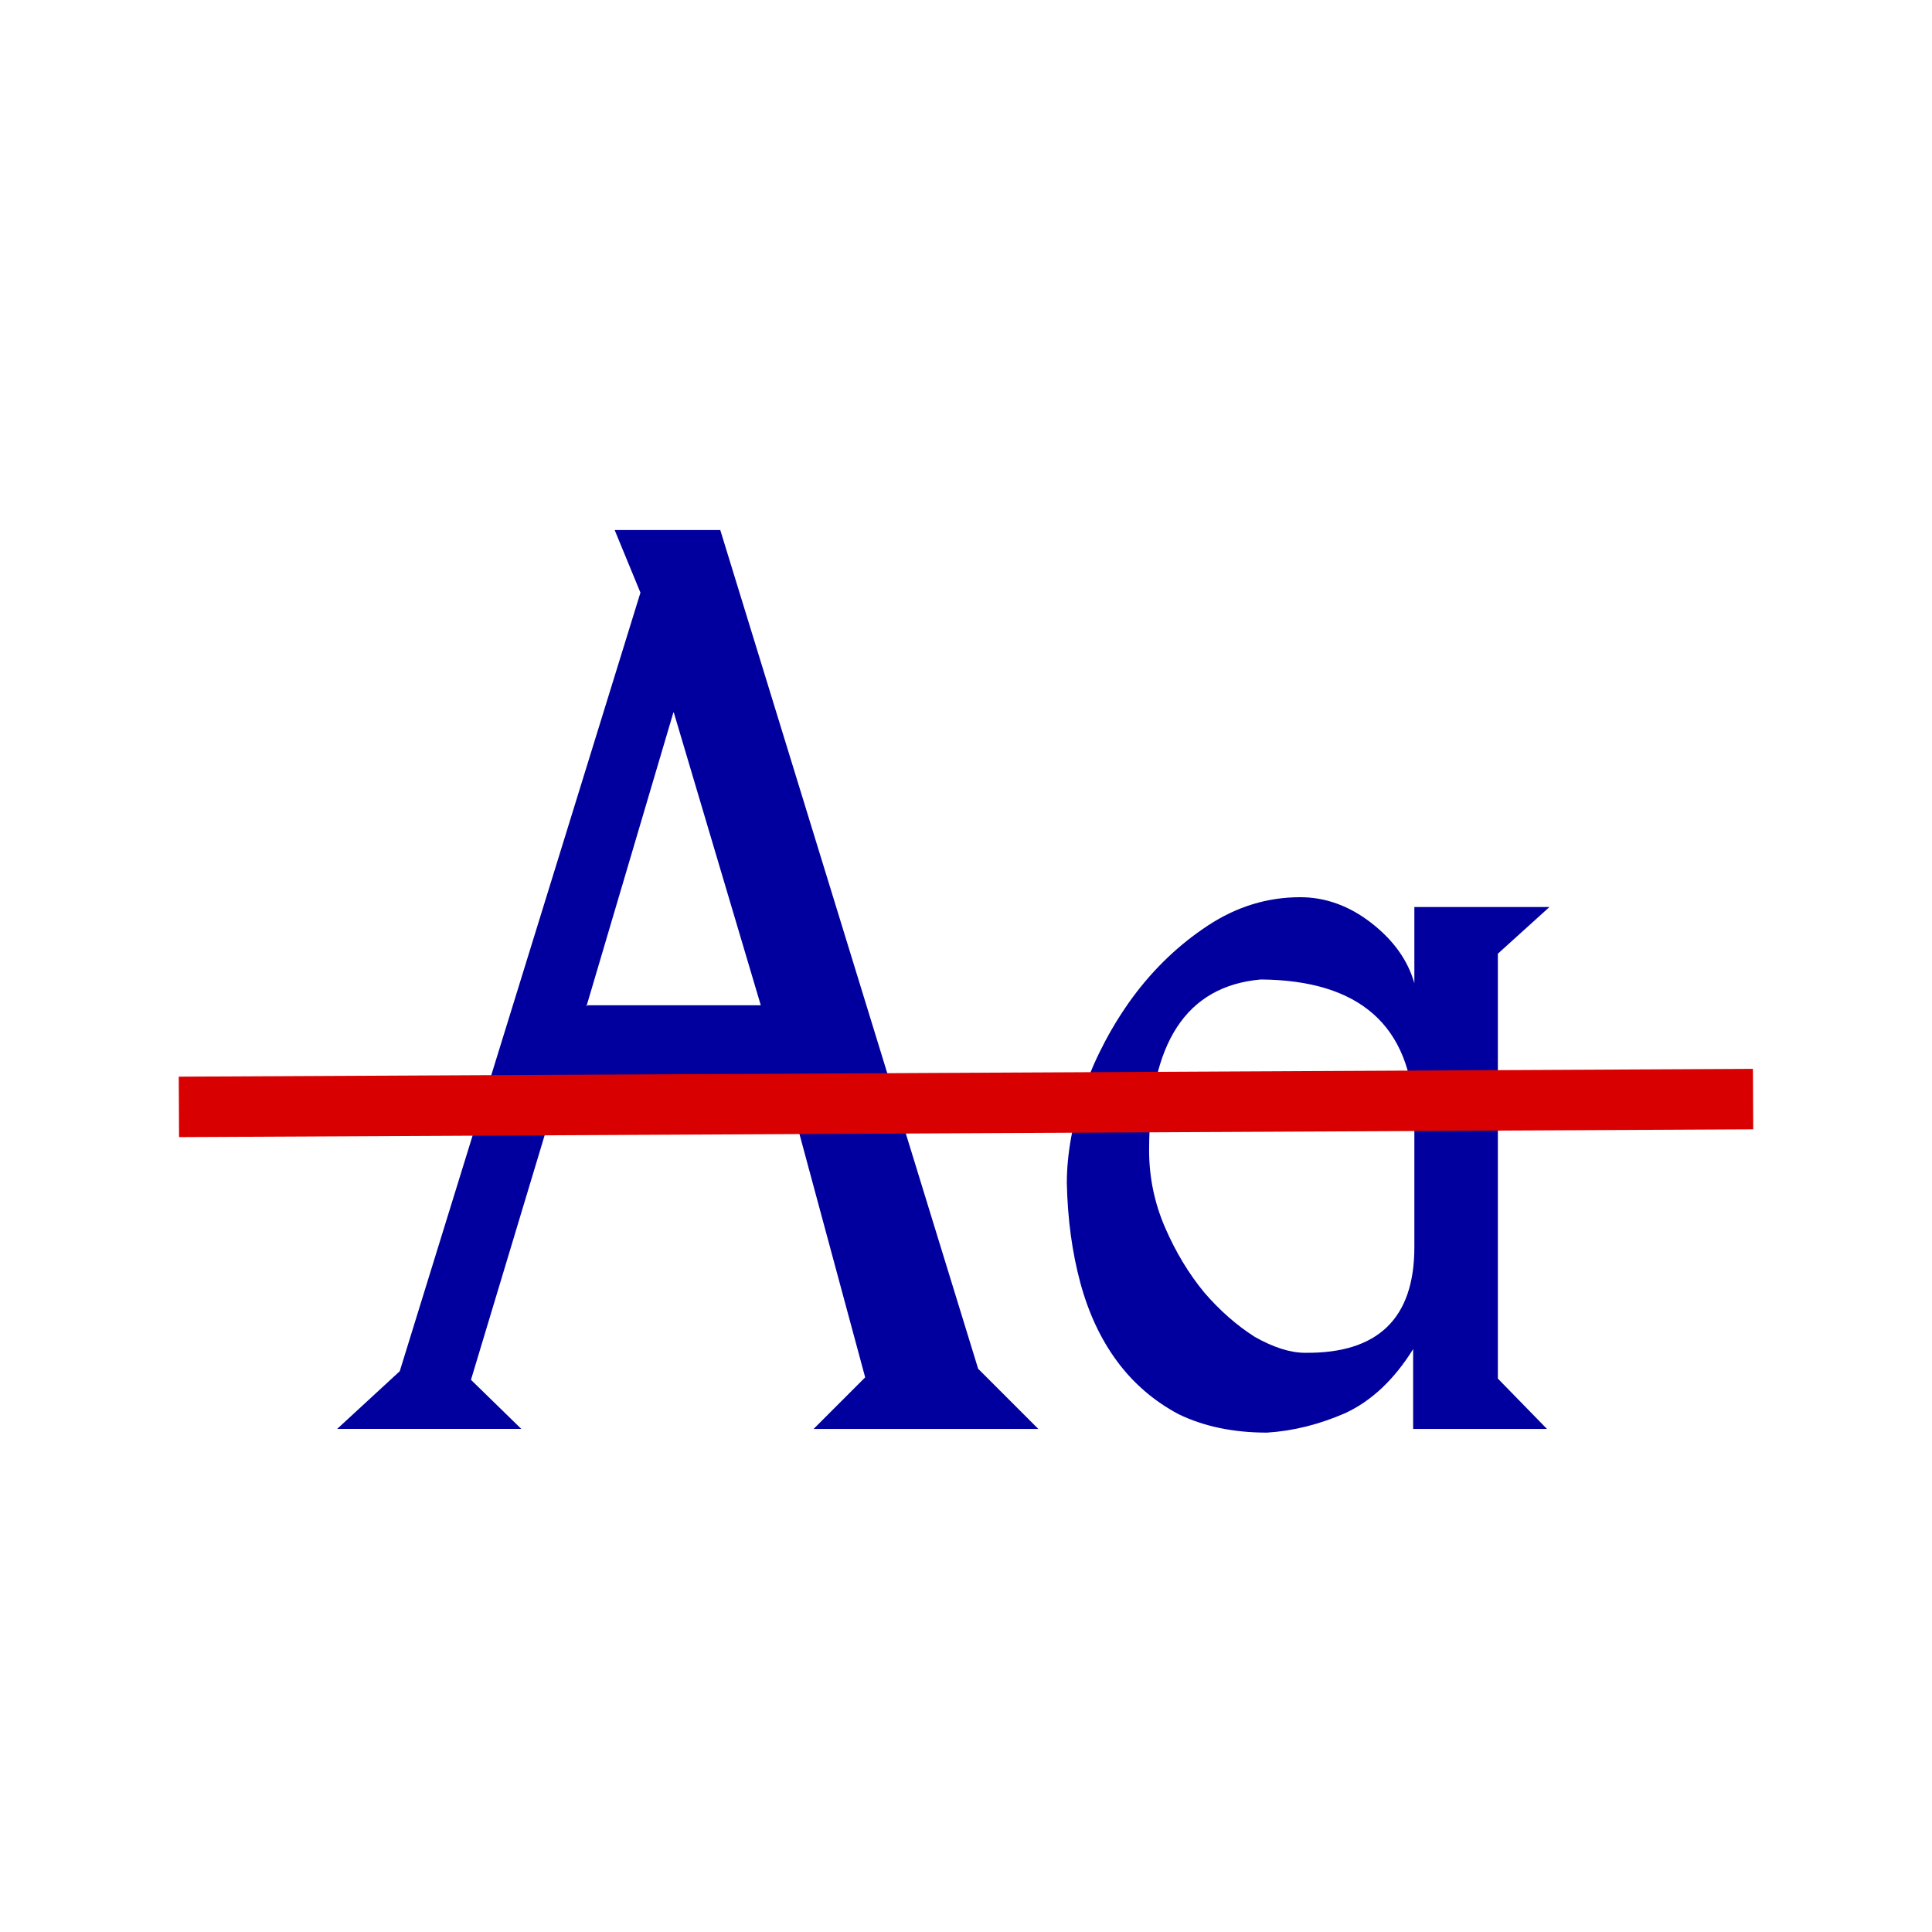 <?xml version="1.0" encoding="UTF-8" standalone="no"?>
<!-- Created with Inkscape (http://www.inkscape.org/) -->

<svg
   xmlns:dc="http://purl.org/dc/elements/1.1/"
   xmlns:cc="http://creativecommons.org/ns#"
   xmlns:rdf="http://www.w3.org/1999/02/22-rdf-syntax-ns#"
   xmlns:svg="http://www.w3.org/2000/svg"
   xmlns="http://www.w3.org/2000/svg"
   version="1.1"
   width="32"
   height="32"
   id="svg2">
  <defs
     id="defs4" />
  <g
     transform="translate(0,-1020.362)"
     id="layer1">
    <g
       transform="matrix(0.339,0,0,0.339,5.444,691.347)"
       id="g3034">
      <g
         id="text3970"
         style="font-size:60px;font-style:normal;font-variant:normal;font-weight:normal;font-stretch:normal;text-align:start;line-height:125%;letter-spacing:0px;word-spacing:0px;writing-mode:lr-tb;text-anchor:start;fill:#01009e;fill-opacity:1;stroke:none;font-family:Goodfish;-inkscape-font-specification:Goodfish">
        <path
           d="m 16.852,1005.322 -4.26,14.4 0.06,-0.06 8.46,0 -4.26,-14.34 z m -16.44,35.04 3.06,-2.82 11.76,-38.04 -1.26,-3.06 5.16,0 12.6,40.98 2.94,2.94 -10.98,0 2.52,-2.52 -3.84,-14.22 -11.1,0 -4.32,14.34 2.46,2.4 -9,0 z"
           id="path4065" />
        <path
           d="m 53.045,1025.062 q -0.24,-6.6 -7.5,-6.66 -5.46,0.48 -5.46,8.34 0,1.98 0.78,3.78 0.78,1.8 1.92,3.18 1.14,1.32 2.46,2.16 1.38,0.78 2.46,0.78 5.34,0.06 5.34,-5.16 l 0,-6.42 0,0 z m 4.08,12.84 2.4,2.46 -6.54,0 0,-3.9 q -1.38,2.22 -3.3,3.12 -1.92,0.84 -3.84,0.96 -2.46,0 -4.32,-0.9 -1.8,-0.96 -3,-2.58 -1.2,-1.62 -1.8,-3.84 -0.6,-2.22 -0.66,-4.86 0,-2.16 0.84,-4.62 0.9,-2.46 2.4,-4.5 1.56,-2.1 3.66,-3.48 2.1,-1.38 4.5,-1.38 1.86,0 3.48,1.26 1.62,1.26 2.1,2.94 l 0,-3.72 6.6,0 -2.52,2.28 0,20.76 z"
           id="path4067" />
      </g>
      <path
         d="M -7.318,1024.627 69.594,1024.246"
         id="path3006"
         style="fill:none;stroke:#d80000;stroke-width:2.953px;stroke-linecap:butt;stroke-linejoin:miter;stroke-opacity:1" />
    </g>
  </g>
</svg>
